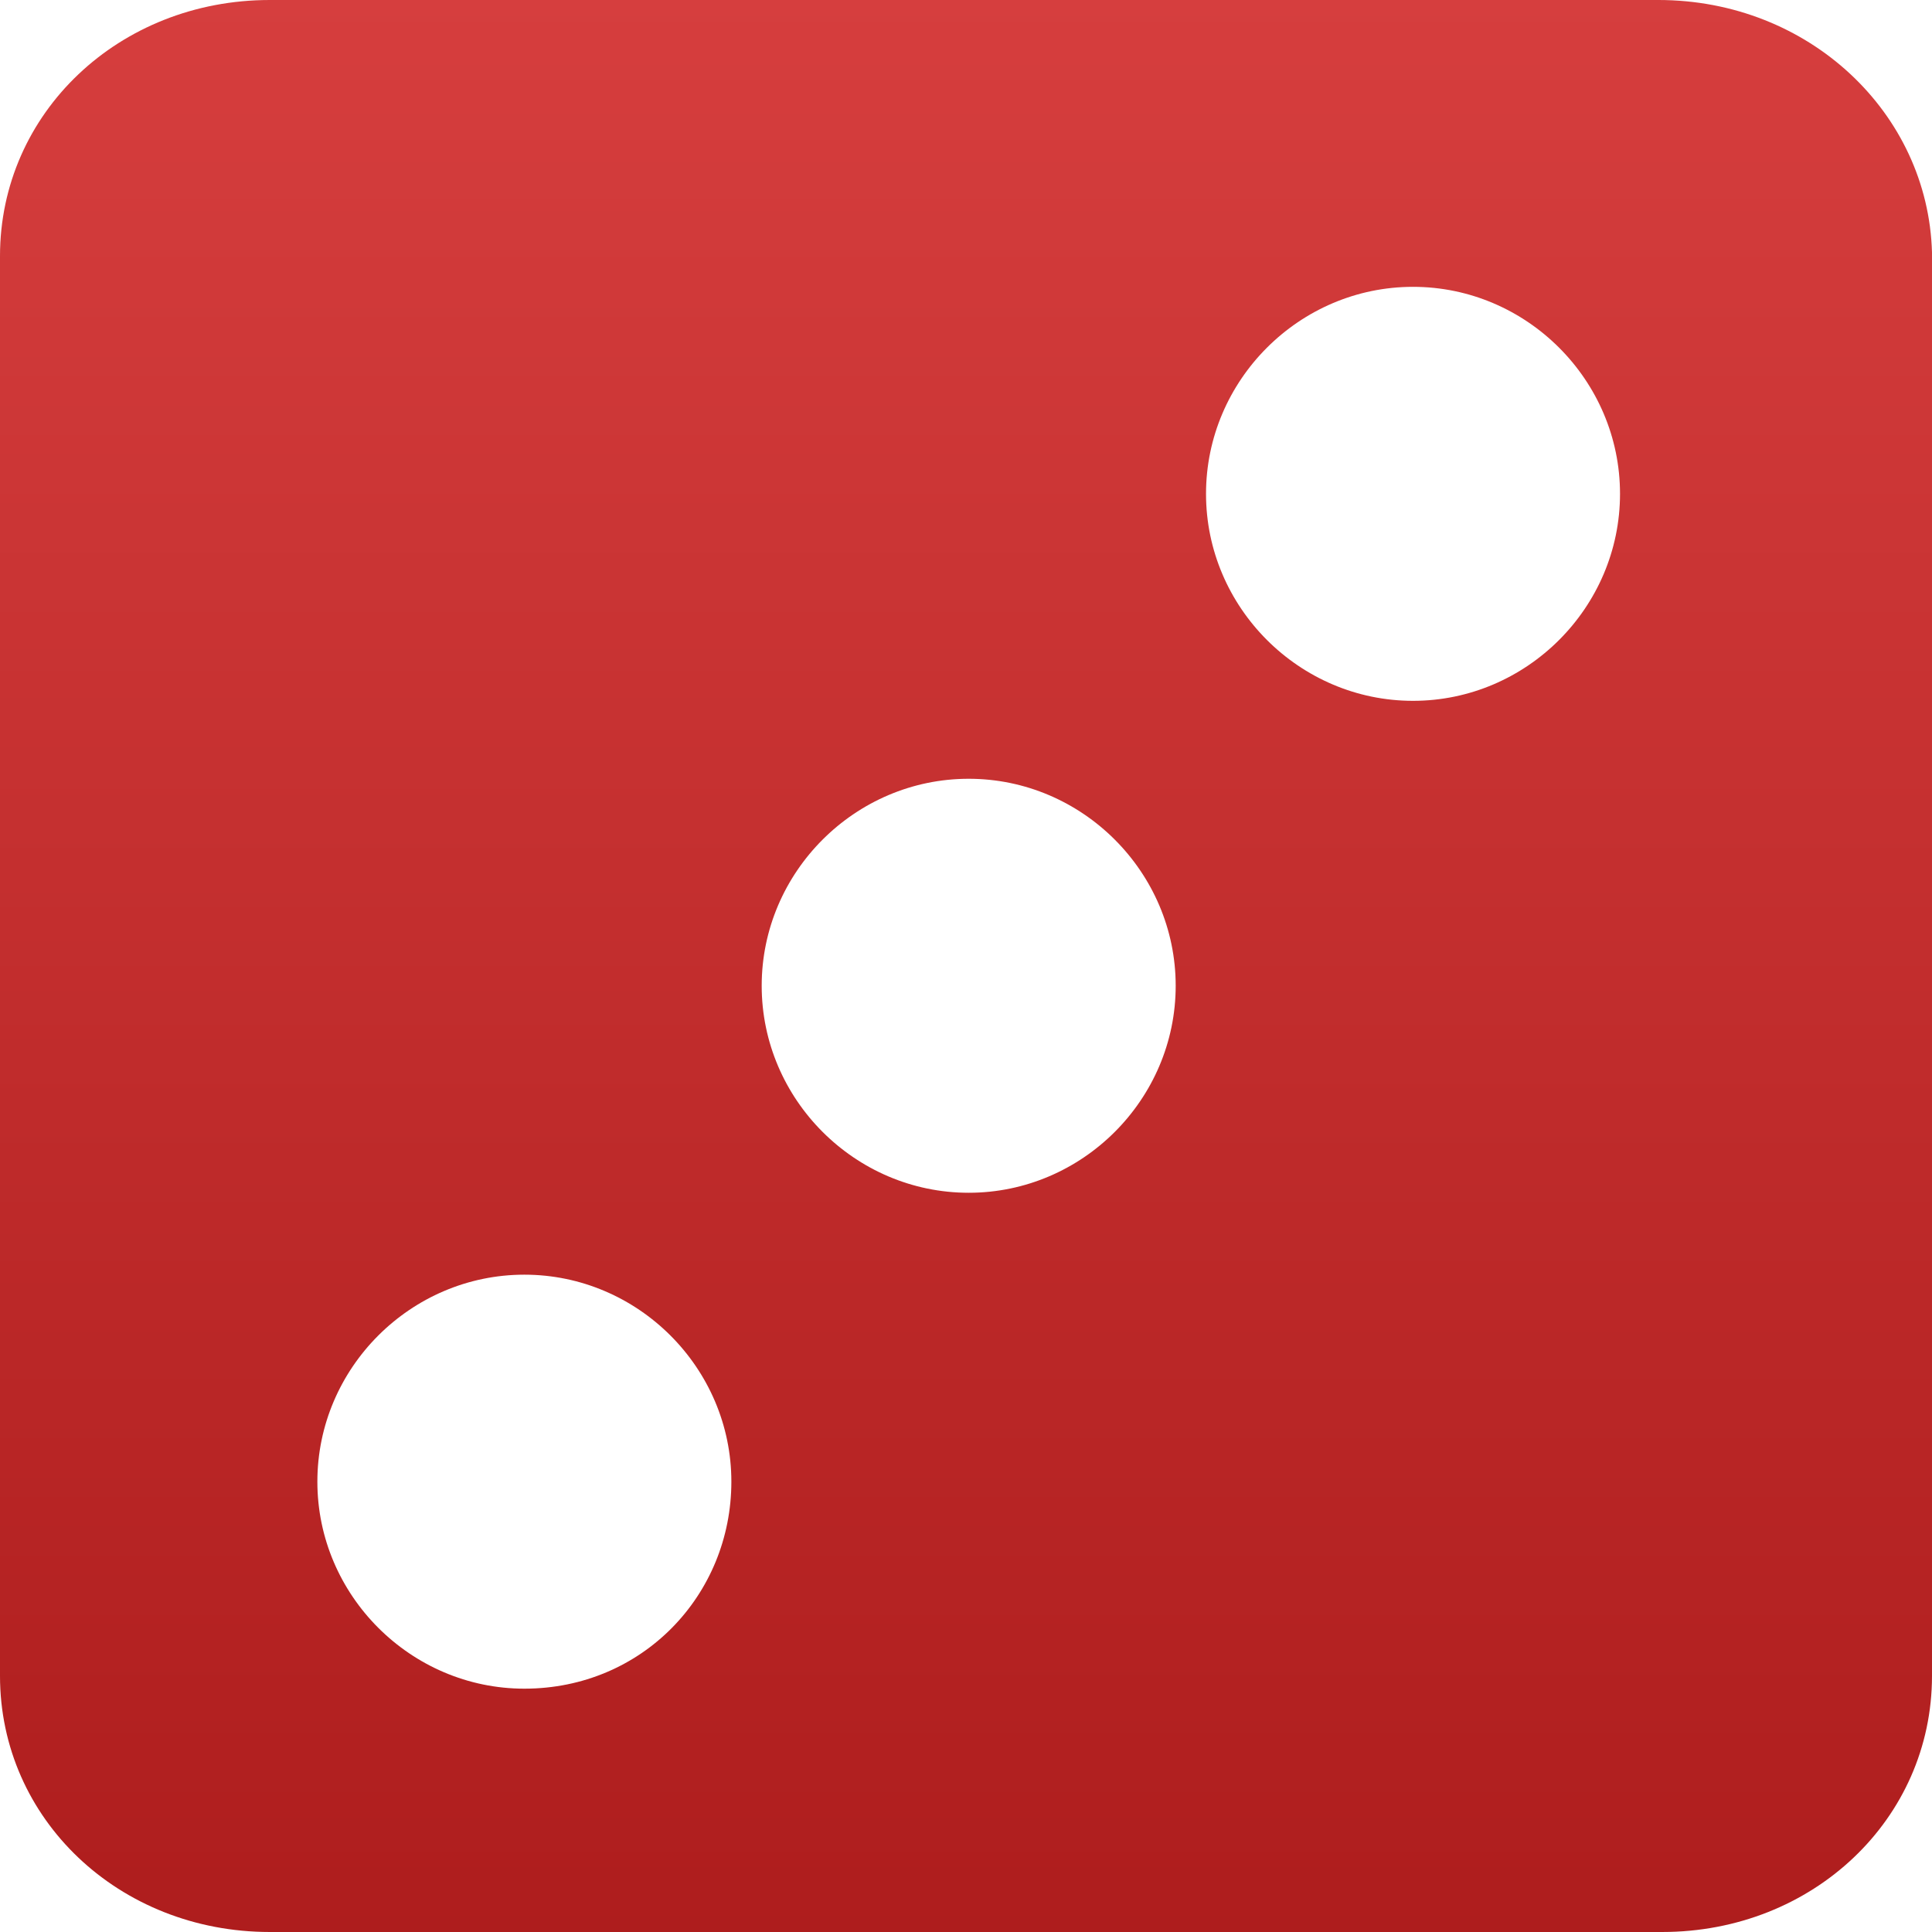 <svg xmlns="http://www.w3.org/2000/svg" width="56" height="56"><defs><linearGradient id="a" x1="50%" x2="50%" y1="0%" y2="100%"><stop offset="0%" stop-color="#D63E3E"/><stop offset="100%" stop-color="#AE1D1D"/></linearGradient></defs><path fill="url(#a)" d="M1115.066 912h-40.247c-4.37 0-7.819 3.275-7.819 7.423v41.154c0 4.148 3.45 7.423 7.82 7.423h40.36c4.37 0 7.82-3.275 7.82-7.423v-41.263c-.115-4.04-3.565-7.314-7.934-7.314zm-32.867 48.947c-3.294 0-6-2.706-6-6 0-3.295 2.706-6 6-6s6 2.705 6 6c0 3.294-2.588 6-6 6zm12.879-14.374c-3.294 0-6-2.706-6-6s2.706-6 6-6 6 2.706 6 6-2.706 6-6 6zm12.879-14.259c-3.294 0-6-2.706-6-6s2.706-6 6-6 6 2.706 6 6-2.706 6-6 6z" transform="translate(-1067 -912)"/></svg>